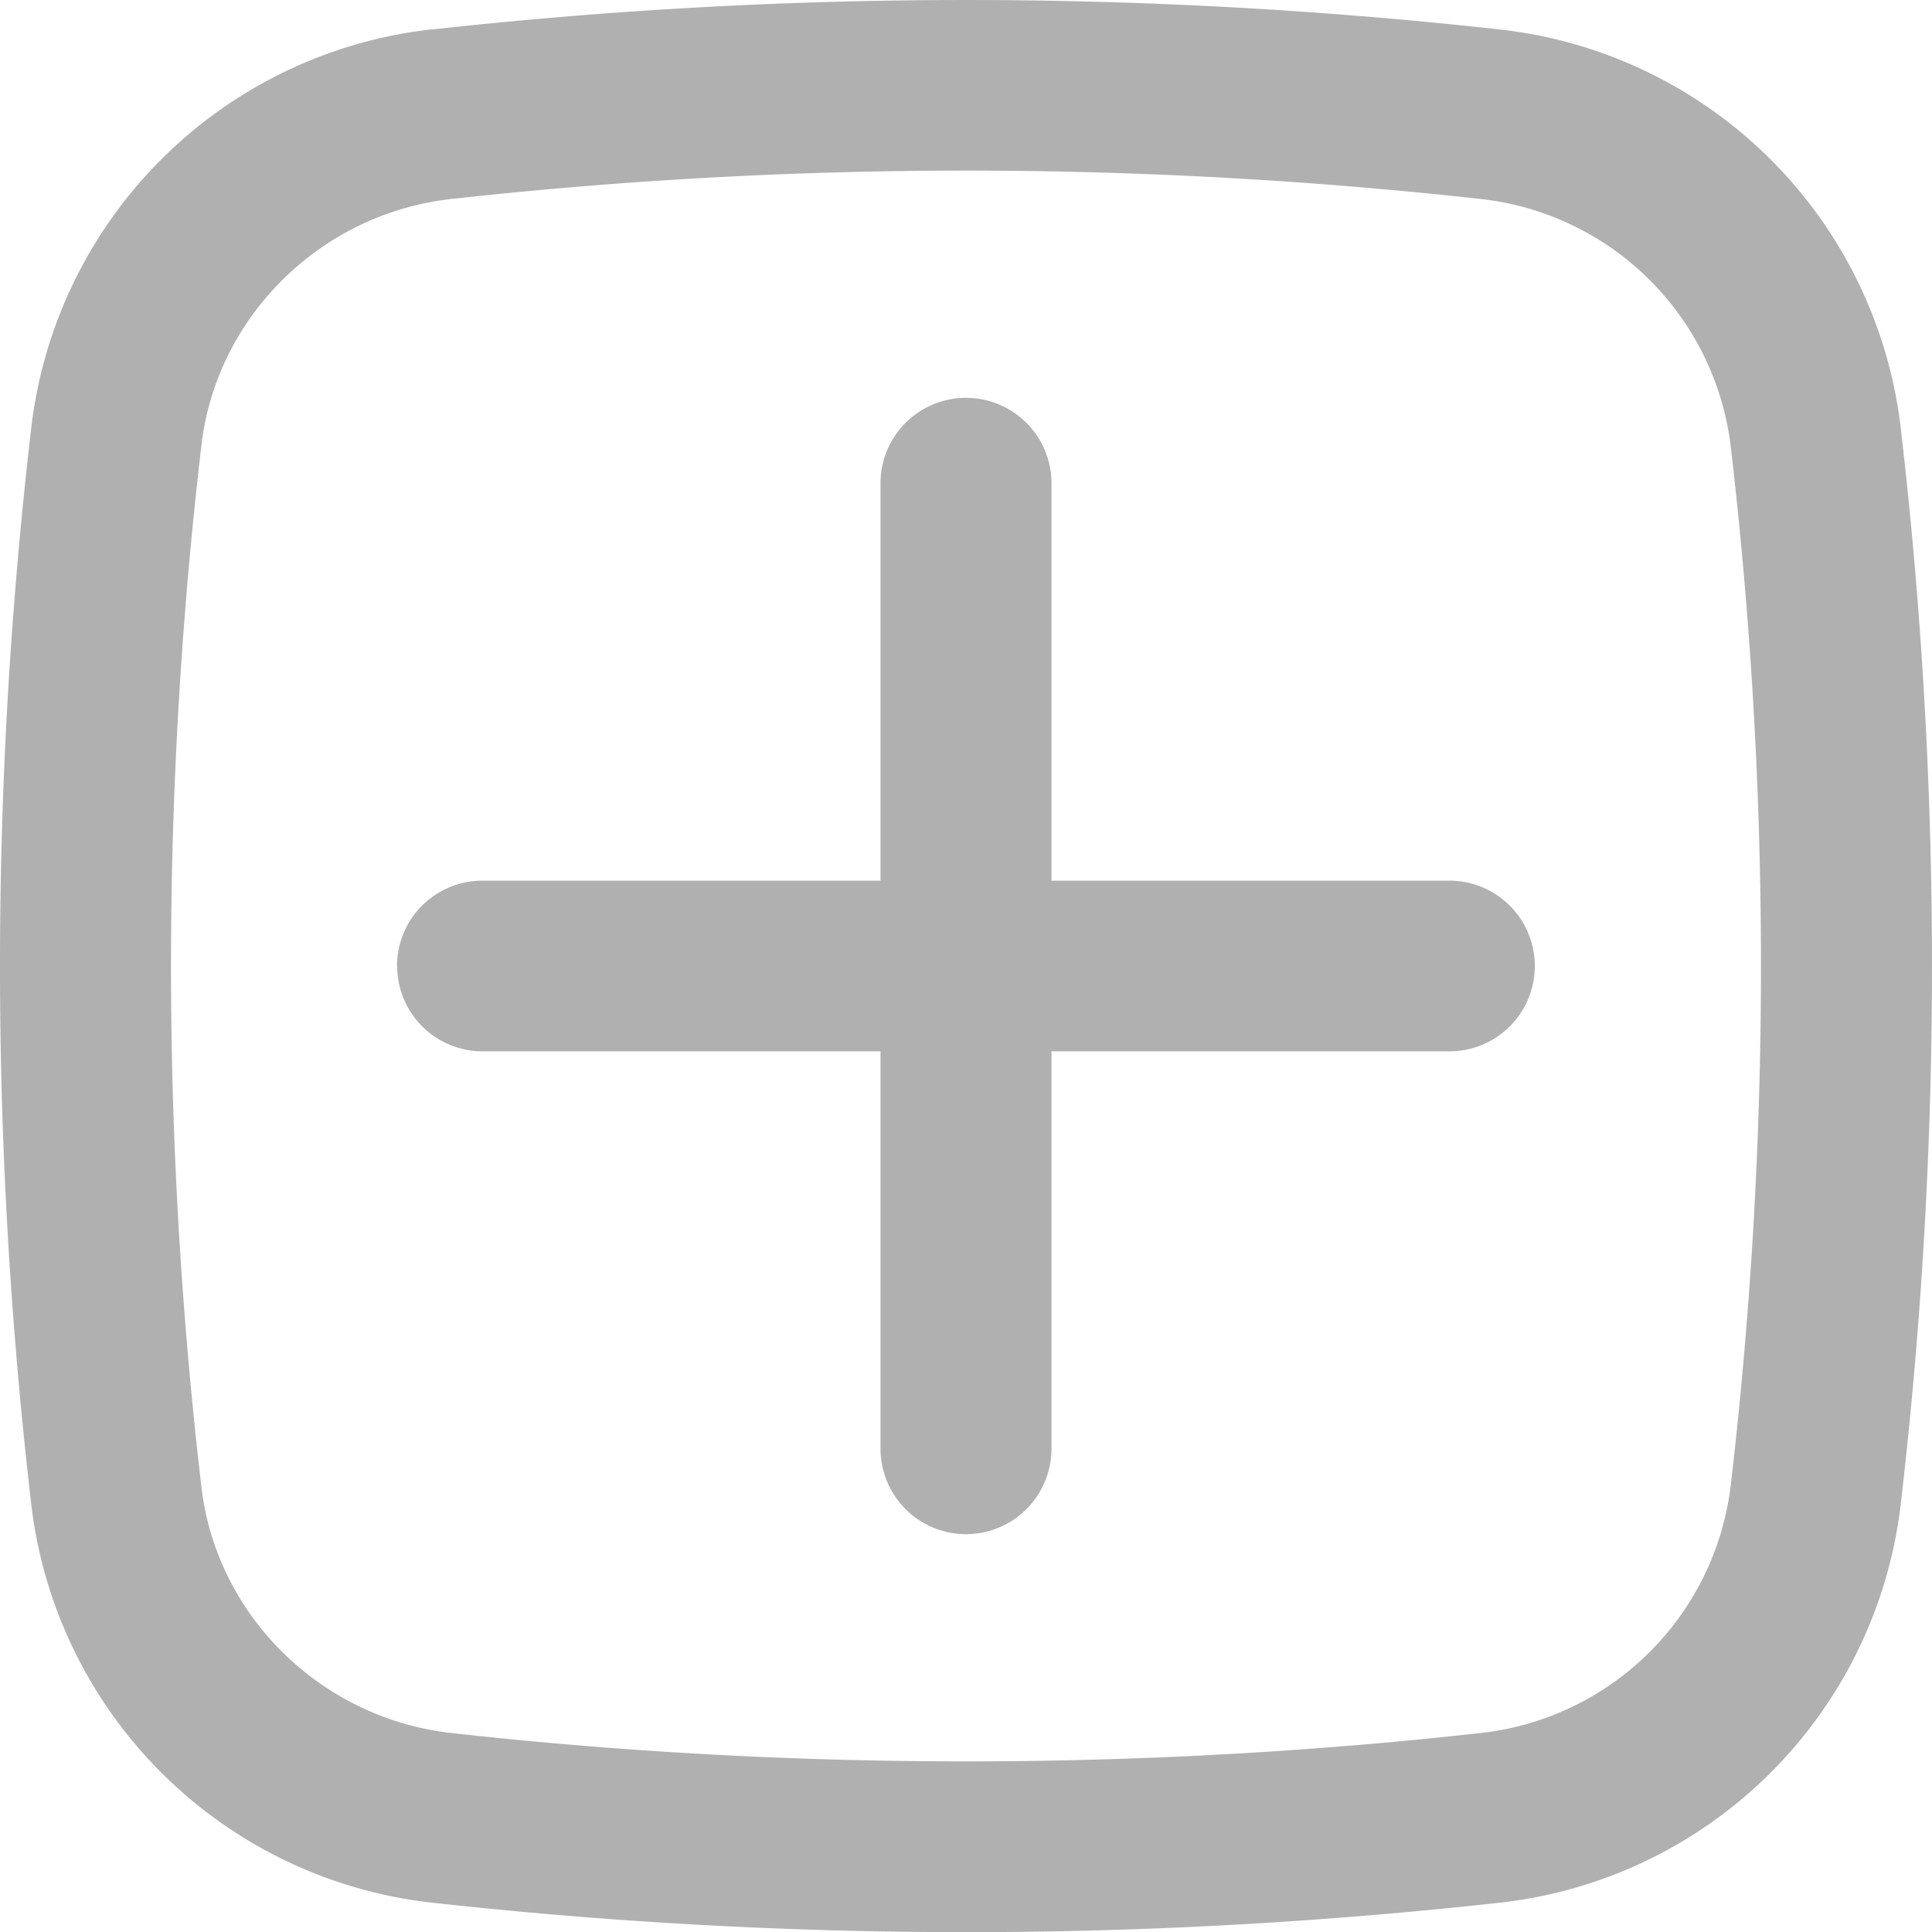 <svg width="12" height="12" fill="none" xmlns="http://www.w3.org/2000/svg"><path d="M2.466 6a.53.53 0 01.531-.53h2.472V3.002a.53.53 0 011.062 0V5.47h2.472a.53.53 0 110 1.06H6.531v2.468a.53.53 0 01-1.062 0V6.53H2.997a.53.53 0 01-.53-.53z" fill="#B0B0B0"/><path fill-rule="evenodd" clip-rule="evenodd" d="M2.685.183a30.133 30.133 0 016.63 0 2.82 2.82 0 012.489 2.46 28.866 28.866 0 010 6.715 2.82 2.82 0 01-2.489 2.46 30.13 30.13 0 01-6.63 0 2.82 2.82 0 01-2.489-2.46 28.86 28.86 0 010-6.716A2.82 2.82 0 012.685.182zm6.512 1.053a29.07 29.07 0 00-6.394 0c-.81.09-1.459.73-1.552 1.53a27.801 27.801 0 000 6.469c.093.8.742 1.438 1.552 1.529 2.107.235 4.287.235 6.394 0a1.758 1.758 0 001.552-1.53 27.81 27.81 0 000-6.469 1.758 1.758 0 00-1.552-1.529z" fill="#B0B0B0"/></svg>